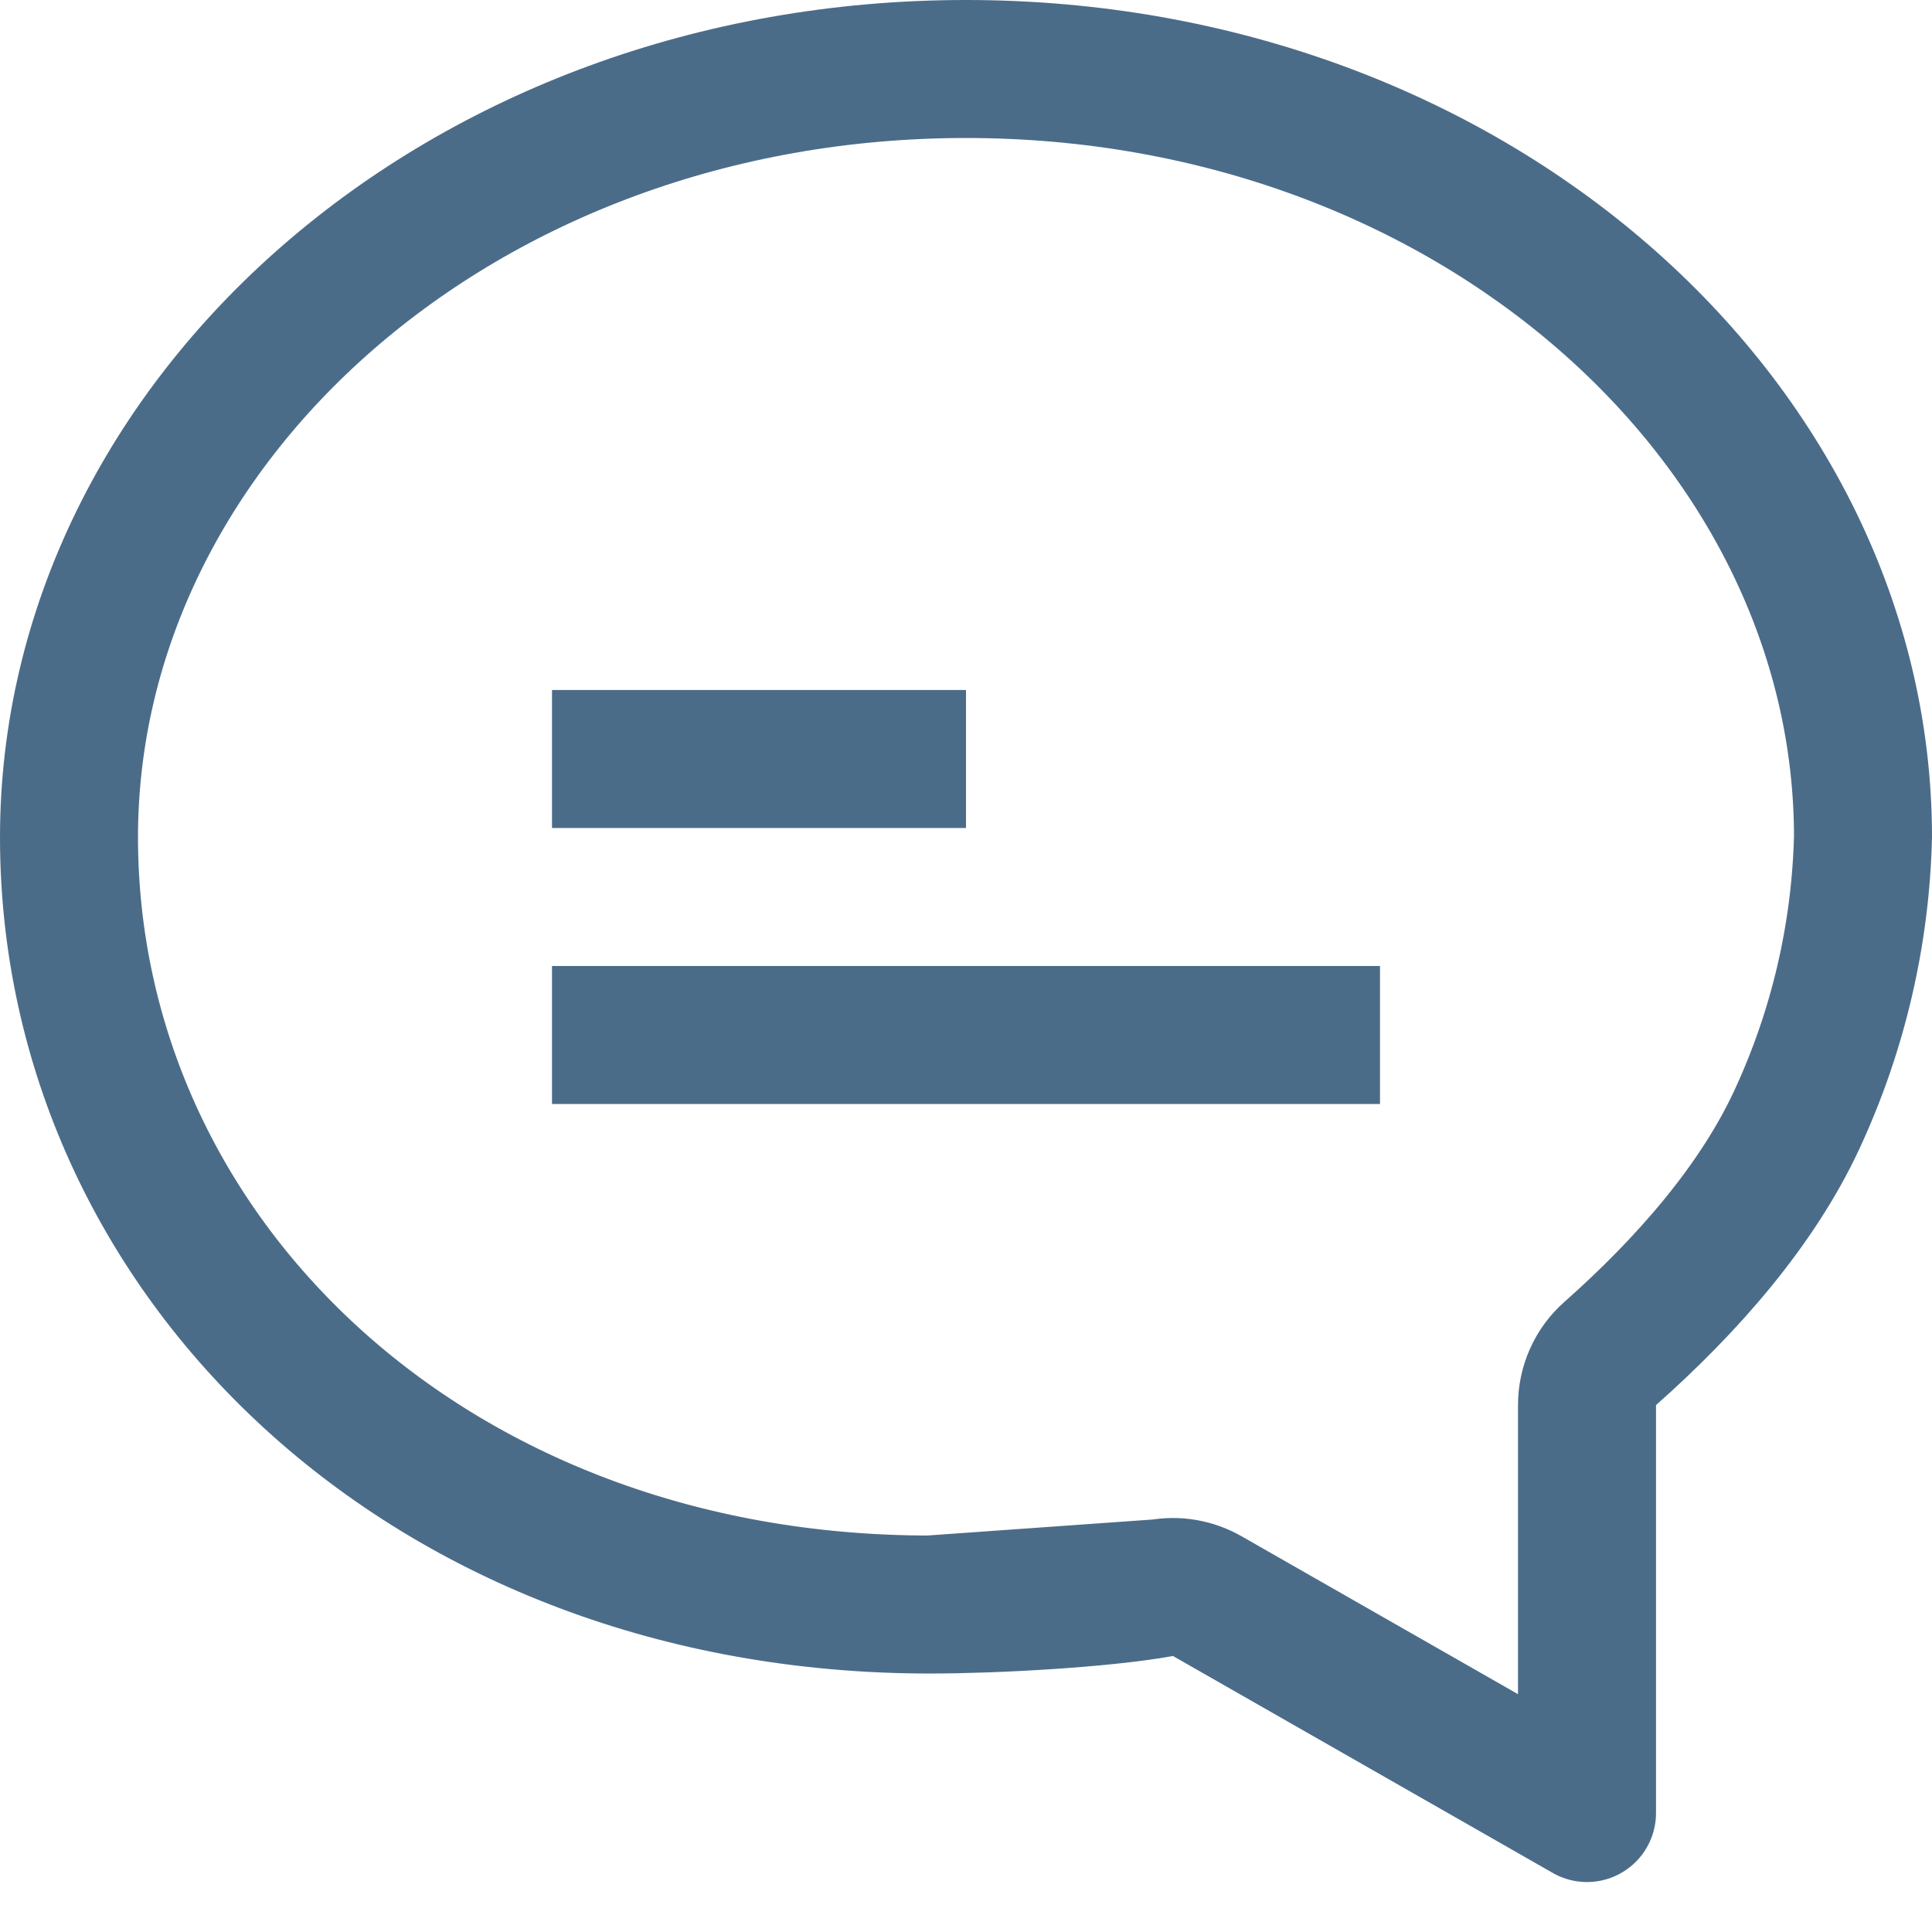 <svg width="14" height="14" viewBox="0 0 14 14" fill="none" xmlns="http://www.w3.org/2000/svg">
<path d="M8.412 11.508C8.527 11.487 8.646 11.508 8.748 11.566L11.5 13.138V10.182C11.5 10.039 11.561 9.902 11.668 9.808C12.227 9.313 12.733 8.734 13.021 8.113C13.32 7.469 13.483 6.771 13.5 6.061C13.496 3.054 10.656 0.5 7 0.5C3.341 0.5 0.5 3.057 0.5 6.067C0.5 9.1 3.104 11.627 6.737 11.627L8.412 11.508ZM8.412 11.508C7.982 11.585 7.204 11.627 6.737 11.627L8.412 11.508Z" stroke="#4B6C89" stroke-linecap="round" stroke-linejoin="round"/>
<path fill-rule="evenodd" clip-rule="evenodd" d="M7 5H4V6H7V5ZM10 8V7H4V8H10Z" fill="#4B6C89"/>
</svg>
